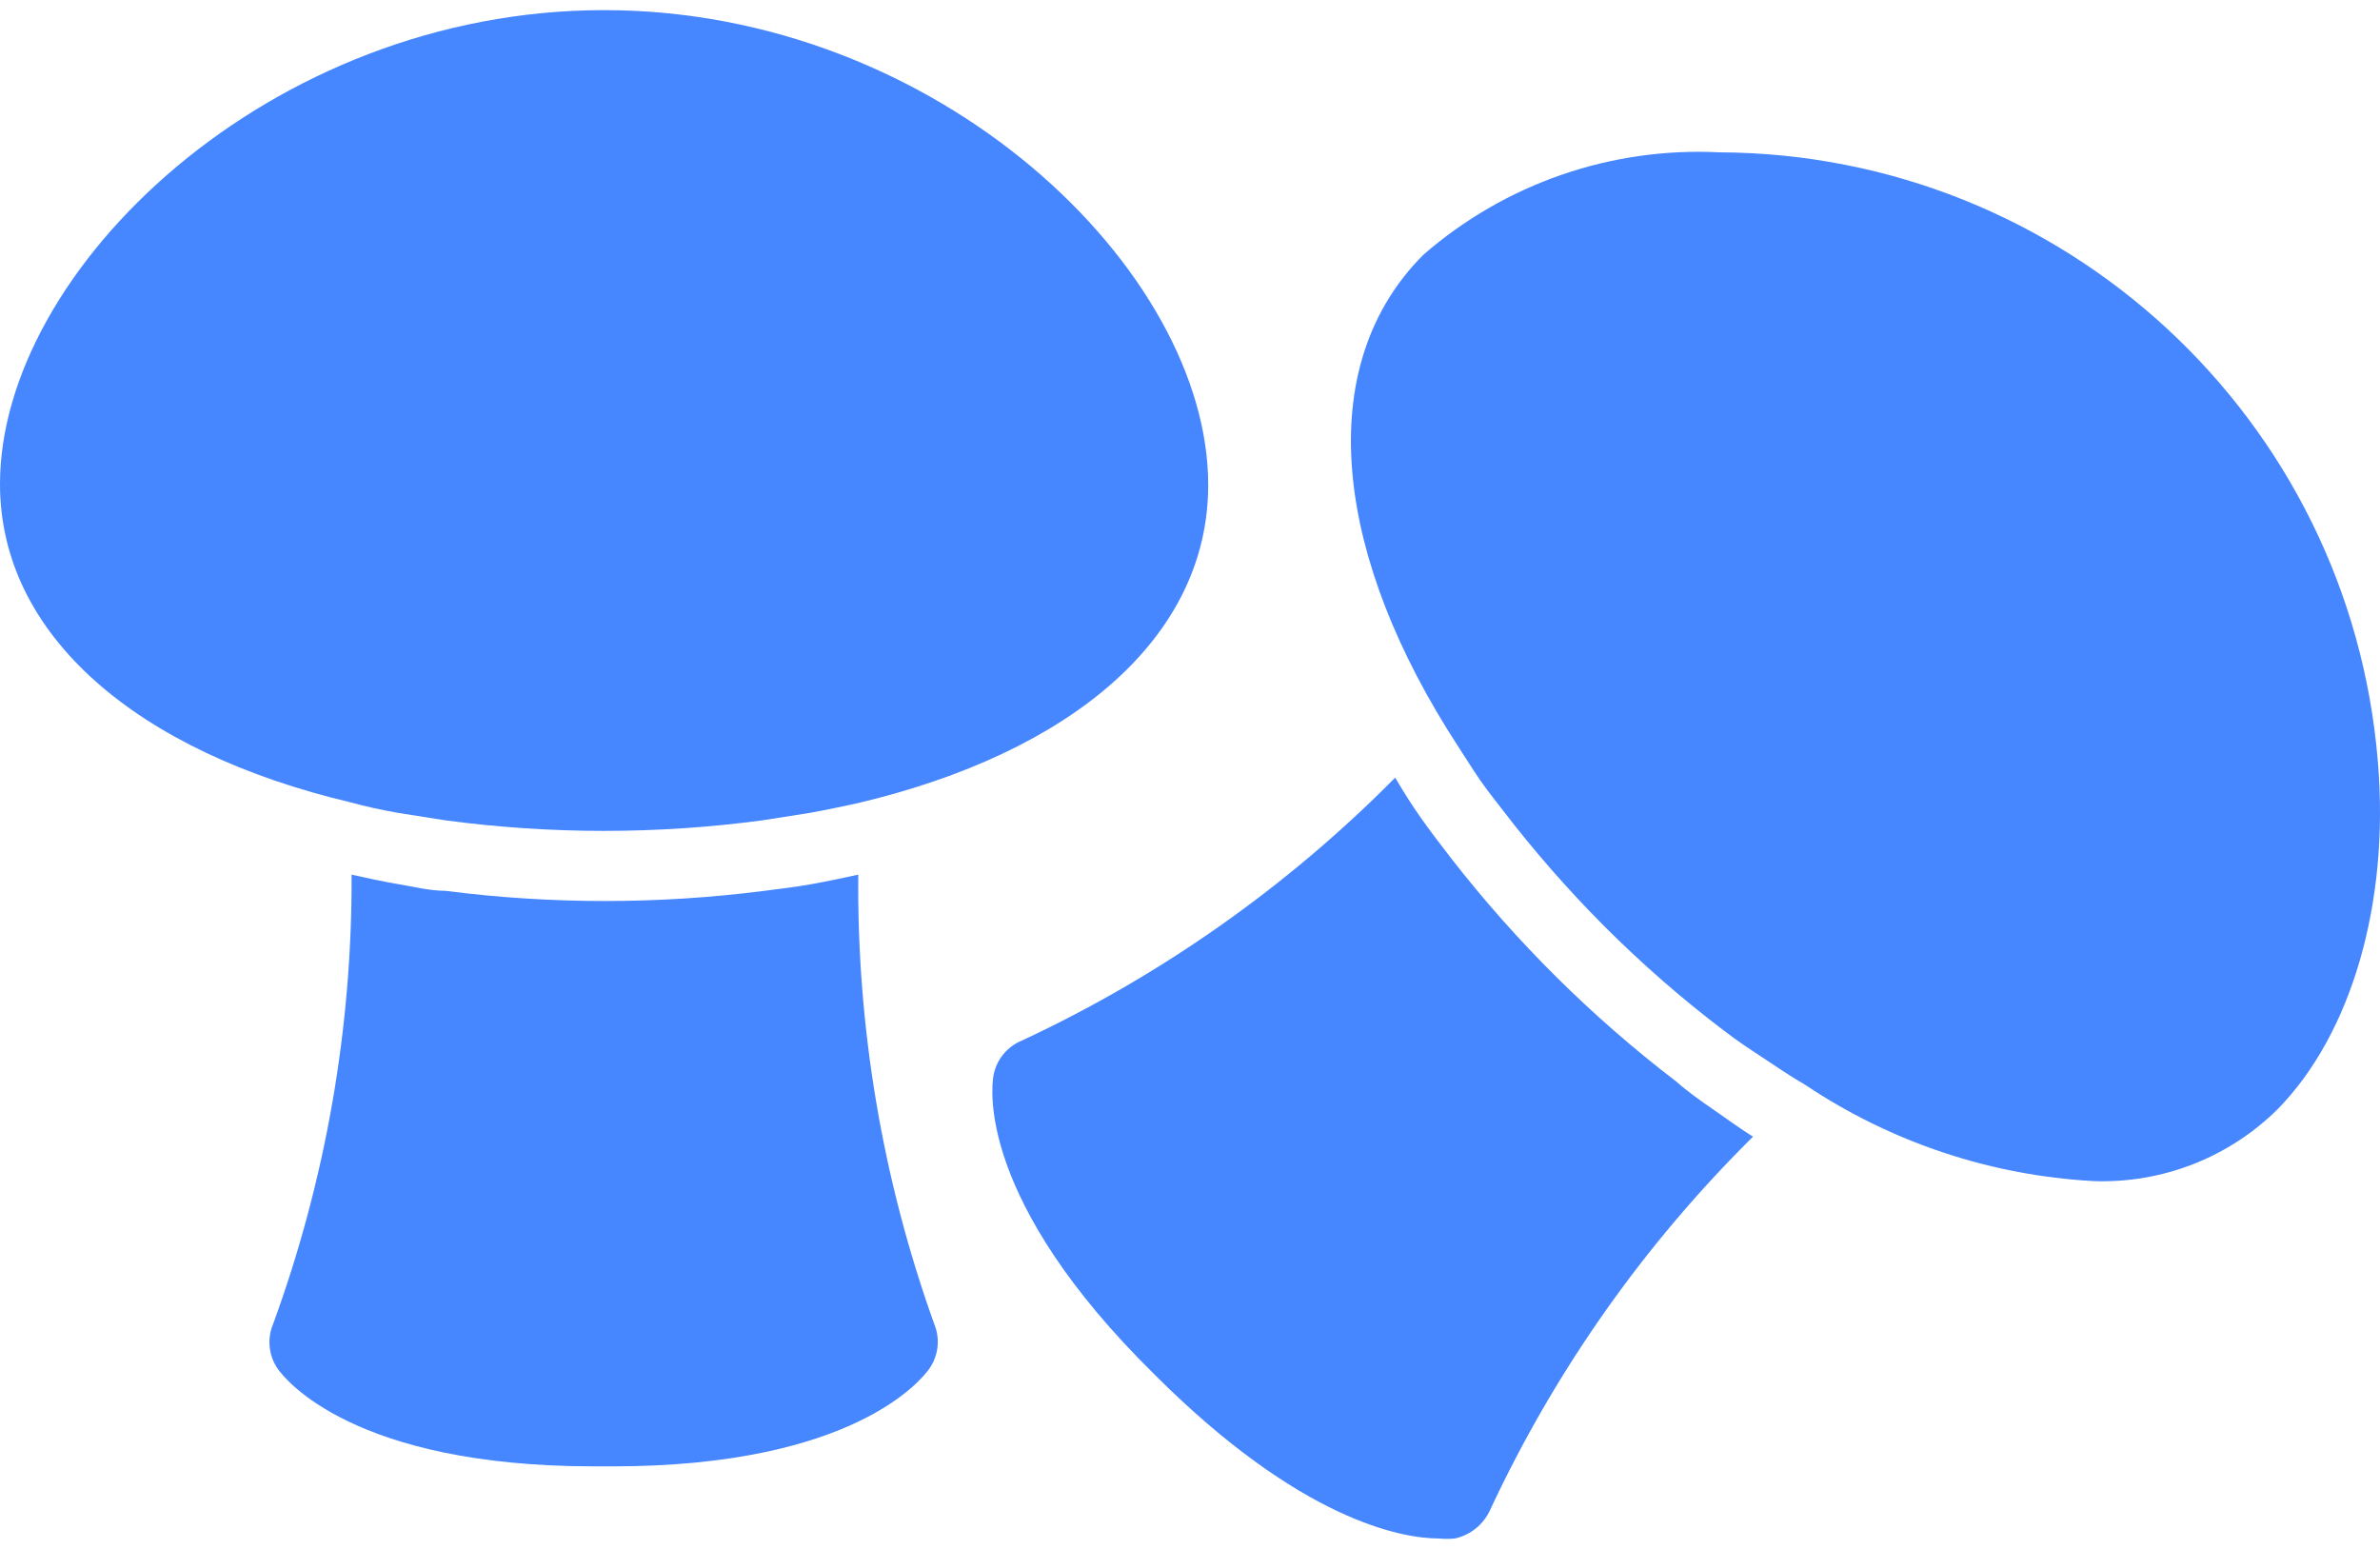 <svg width="63" height="41" viewBox="0 0 63 41" fill="none" xmlns="http://www.w3.org/2000/svg">
<path d="M24.727 35.037C23.36 31.225 22.68 27.201 22.719 23.151C22.313 23.239 21.907 23.326 21.479 23.403C21.05 23.48 20.655 23.524 20.238 23.579C17.433 23.939 14.593 23.939 11.787 23.579C11.37 23.579 10.953 23.469 10.547 23.403C10.141 23.337 9.713 23.239 9.307 23.151C9.324 27.204 8.622 31.229 7.233 35.037C7.064 35.43 7.11 35.882 7.353 36.233C7.54 36.497 9.34 38.813 15.727 38.813H16.221C22.609 38.813 24.409 36.497 24.596 36.233C24.843 35.884 24.893 35.432 24.727 35.037Z" fill="#4686FF"/>
<path d="M15.991 0.268C7.134 0.268 0 7.138 0 12.812C0 16.807 3.611 19.902 9.296 21.241C9.691 21.351 10.108 21.439 10.536 21.516L11.787 21.713C14.574 22.086 17.397 22.086 20.183 21.713L21.435 21.516C21.863 21.439 22.28 21.351 22.686 21.263C28.371 19.924 31.982 16.873 31.982 12.834C31.982 7.149 24.848 0.268 15.991 0.268Z" fill="#4686FF"/>
<path d="M45.361 29.374C45.01 29.132 44.669 28.891 44.373 28.628C42.131 26.915 40.121 24.919 38.391 22.69C38.128 22.35 37.876 22.02 37.634 21.68C37.393 21.34 37.162 20.978 36.932 20.583C34.077 23.469 30.733 25.825 27.054 27.541C26.658 27.701 26.372 28.053 26.297 28.474C26.242 28.803 25.869 31.767 30.566 36.387C34.429 40.25 37.118 40.722 38.084 40.722C38.227 40.736 38.37 40.736 38.512 40.722C38.925 40.631 39.271 40.351 39.445 39.965C41.161 36.286 43.517 32.941 46.403 30.087C46.052 29.868 45.712 29.615 45.361 29.374Z" fill="#4686FF"/>
<path d="M62.943 20.155C62.197 11.072 54.627 4.07 45.514 4.032C42.65 3.888 39.841 4.86 37.678 6.743C34.857 9.564 35.219 14.305 38.293 19.277C38.512 19.628 38.742 19.979 38.995 20.374C39.247 20.769 39.478 21.055 39.741 21.395C40.582 22.497 41.495 23.542 42.474 24.523C43.467 25.517 44.526 26.441 45.646 27.289C45.986 27.552 46.337 27.782 46.689 28.013C47.04 28.243 47.402 28.496 47.786 28.715C50.054 30.233 52.689 31.113 55.414 31.262C57.236 31.329 59.005 30.637 60.298 29.352C62.23 27.376 63.261 23.93 62.943 20.155Z" fill="#4686FF"/>
</svg>
